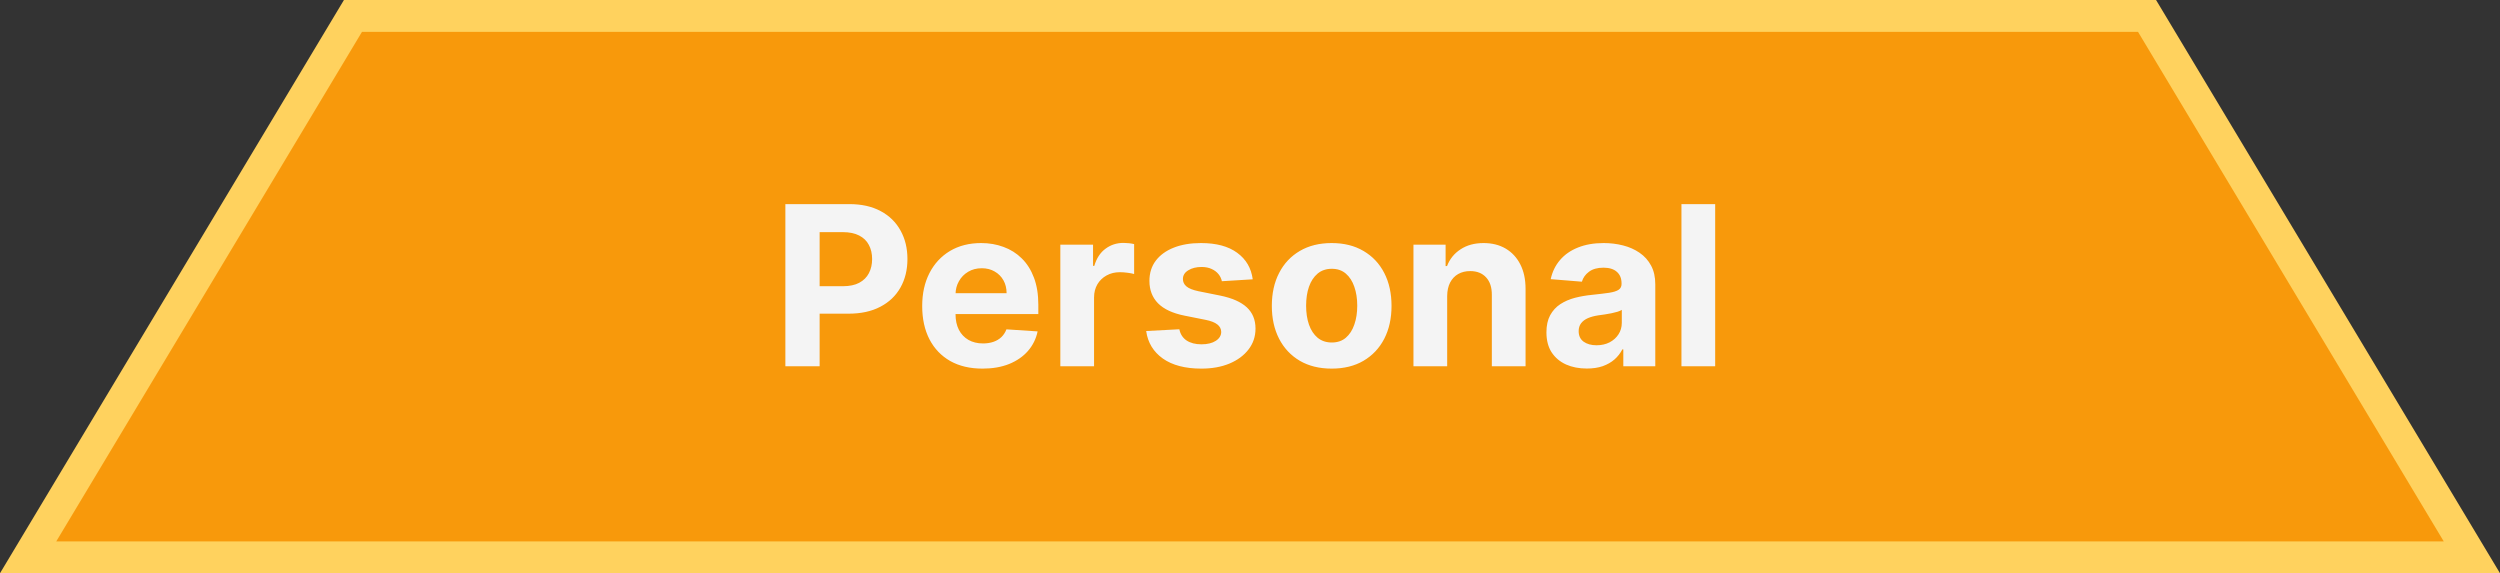 <svg width="157" height="36" viewBox="0 0 157 36" fill="none" xmlns="http://www.w3.org/2000/svg">
<rect x="0" y="0" width="157" height="36" fill="#333333" stroke="none"/>
<g clip-path="url(#clip0_2363_39966)">
<path d="M1.766 35L22.166 1H134.834L155.234 35H1.766Z" fill="#F8990B" stroke="#FFD25E" stroke-width="2"/>
<path d="M49.321 23V12.818H53.337C54.11 12.818 54.768 12.966 55.311 13.261C55.855 13.552 56.269 13.958 56.554 14.479C56.843 14.996 56.987 15.592 56.987 16.268C56.987 16.945 56.841 17.541 56.549 18.058C56.258 18.575 55.835 18.978 55.281 19.266C54.731 19.555 54.065 19.699 53.283 19.699H50.722V17.974H52.935C53.349 17.974 53.691 17.902 53.959 17.76C54.231 17.614 54.433 17.414 54.566 17.158C54.701 16.9 54.769 16.603 54.769 16.268C54.769 15.93 54.701 15.635 54.566 15.383C54.433 15.128 54.231 14.931 53.959 14.792C53.687 14.649 53.343 14.578 52.925 14.578H51.473V23H49.321ZM61.702 23.149C60.917 23.149 60.241 22.99 59.674 22.672C59.11 22.35 58.676 21.896 58.371 21.31C58.066 20.72 57.914 20.022 57.914 19.217C57.914 18.431 58.066 17.742 58.371 17.148C58.676 16.555 59.105 16.093 59.659 15.761C60.216 15.43 60.869 15.264 61.618 15.264C62.121 15.264 62.59 15.345 63.025 15.508C63.462 15.667 63.843 15.907 64.168 16.229C64.496 16.55 64.751 16.954 64.934 17.442C65.116 17.926 65.207 18.492 65.207 19.142V19.724H58.759V18.411H63.214C63.214 18.106 63.147 17.836 63.015 17.601C62.882 17.366 62.698 17.182 62.463 17.049C62.231 16.913 61.961 16.845 61.653 16.845C61.331 16.845 61.046 16.92 60.797 17.069C60.552 17.215 60.36 17.412 60.221 17.66C60.081 17.906 60.01 18.179 60.007 18.481V19.729C60.007 20.107 60.077 20.433 60.216 20.708C60.358 20.983 60.559 21.195 60.817 21.345C61.076 21.494 61.382 21.568 61.737 21.568C61.972 21.568 62.188 21.535 62.383 21.469C62.579 21.402 62.746 21.303 62.886 21.171C63.025 21.038 63.131 20.875 63.204 20.683L65.162 20.812C65.063 21.283 64.859 21.694 64.551 22.046C64.246 22.393 63.852 22.665 63.368 22.861C62.887 23.053 62.332 23.149 61.702 23.149ZM66.589 23V15.364H68.643V16.696H68.722C68.861 16.222 69.095 15.864 69.423 15.622C69.751 15.377 70.129 15.254 70.557 15.254C70.663 15.254 70.777 15.261 70.9 15.274C71.022 15.287 71.13 15.306 71.223 15.329V17.208C71.123 17.178 70.986 17.152 70.81 17.129C70.635 17.105 70.474 17.094 70.328 17.094C70.016 17.094 69.738 17.162 69.493 17.298C69.251 17.43 69.058 17.616 68.916 17.854C68.777 18.093 68.707 18.368 68.707 18.68V23H66.589ZM78.671 17.541L76.733 17.66C76.7 17.495 76.628 17.346 76.519 17.213C76.409 17.077 76.265 16.97 76.086 16.89C75.911 16.807 75.7 16.766 75.455 16.766C75.127 16.766 74.85 16.835 74.625 16.974C74.399 17.11 74.287 17.293 74.287 17.521C74.287 17.704 74.359 17.858 74.505 17.984C74.651 18.11 74.901 18.211 75.256 18.287L76.638 18.565C77.381 18.718 77.934 18.963 78.299 19.301C78.663 19.639 78.846 20.083 78.846 20.634C78.846 21.134 78.698 21.573 78.403 21.951C78.111 22.329 77.71 22.624 77.2 22.836C76.693 23.045 76.108 23.149 75.445 23.149C74.434 23.149 73.629 22.939 73.029 22.518C72.432 22.093 72.082 21.517 71.98 20.788L74.063 20.678C74.126 20.986 74.278 21.222 74.52 21.384C74.762 21.543 75.072 21.623 75.45 21.623C75.821 21.623 76.119 21.552 76.345 21.409C76.573 21.263 76.689 21.076 76.693 20.847C76.689 20.655 76.608 20.498 76.449 20.375C76.29 20.249 76.045 20.153 75.713 20.087L74.391 19.823C73.645 19.674 73.09 19.416 72.725 19.048C72.364 18.68 72.184 18.211 72.184 17.641C72.184 17.15 72.316 16.727 72.581 16.373C72.85 16.018 73.226 15.745 73.71 15.553C74.197 15.36 74.767 15.264 75.42 15.264C76.385 15.264 77.144 15.468 77.697 15.876C78.254 16.283 78.579 16.838 78.671 17.541ZM83.629 23.149C82.857 23.149 82.189 22.985 81.626 22.657C81.066 22.326 80.633 21.865 80.328 21.275C80.023 20.682 79.871 19.994 79.871 19.212C79.871 18.423 80.023 17.733 80.328 17.143C80.633 16.55 81.066 16.09 81.626 15.761C82.189 15.43 82.857 15.264 83.629 15.264C84.402 15.264 85.068 15.43 85.628 15.761C86.192 16.09 86.626 16.55 86.931 17.143C87.236 17.733 87.388 18.423 87.388 19.212C87.388 19.994 87.236 20.682 86.931 21.275C86.626 21.865 86.192 22.326 85.628 22.657C85.068 22.985 84.402 23.149 83.629 23.149ZM83.639 21.509C83.991 21.509 84.284 21.409 84.519 21.21C84.755 21.008 84.932 20.733 85.051 20.385C85.174 20.037 85.235 19.641 85.235 19.197C85.235 18.753 85.174 18.357 85.051 18.009C84.932 17.66 84.755 17.385 84.519 17.183C84.284 16.981 83.991 16.88 83.639 16.88C83.285 16.88 82.986 16.981 82.745 17.183C82.506 17.385 82.325 17.66 82.203 18.009C82.083 18.357 82.024 18.753 82.024 19.197C82.024 19.641 82.083 20.037 82.203 20.385C82.325 20.733 82.506 21.008 82.745 21.21C82.986 21.409 83.285 21.509 83.639 21.509ZM90.883 18.585V23H88.765V15.364H90.784V16.711H90.873C91.042 16.267 91.326 15.915 91.723 15.657C92.121 15.395 92.603 15.264 93.17 15.264C93.7 15.264 94.163 15.38 94.557 15.612C94.951 15.844 95.258 16.176 95.477 16.607C95.695 17.034 95.805 17.544 95.805 18.138V23H93.687V18.516C93.69 18.048 93.571 17.684 93.329 17.422C93.087 17.157 92.754 17.024 92.33 17.024C92.045 17.024 91.793 17.085 91.574 17.208C91.359 17.331 91.19 17.51 91.067 17.745C90.948 17.977 90.886 18.257 90.883 18.585ZM99.652 23.144C99.164 23.144 98.73 23.06 98.349 22.891C97.968 22.718 97.666 22.465 97.444 22.13C97.225 21.792 97.116 21.371 97.116 20.867C97.116 20.443 97.194 20.087 97.35 19.798C97.506 19.51 97.718 19.278 97.986 19.102C98.255 18.927 98.559 18.794 98.901 18.704C99.246 18.615 99.607 18.552 99.985 18.516C100.429 18.469 100.787 18.426 101.059 18.386C101.33 18.343 101.528 18.28 101.65 18.197C101.773 18.115 101.834 17.992 101.834 17.829V17.8C101.834 17.485 101.735 17.241 101.536 17.069C101.34 16.896 101.062 16.81 100.701 16.81C100.319 16.81 100.016 16.895 99.791 17.064C99.566 17.23 99.416 17.438 99.343 17.69L97.385 17.531C97.484 17.067 97.68 16.666 97.971 16.328C98.263 15.987 98.639 15.725 99.1 15.543C99.564 15.357 100.101 15.264 100.711 15.264C101.135 15.264 101.541 15.314 101.929 15.413C102.32 15.513 102.666 15.667 102.968 15.876C103.273 16.084 103.513 16.353 103.689 16.681C103.864 17.006 103.952 17.395 103.952 17.849V23H101.944V21.941H101.884C101.761 22.18 101.597 22.39 101.392 22.572C101.186 22.751 100.939 22.892 100.651 22.995C100.363 23.095 100.029 23.144 99.652 23.144ZM100.258 21.683C100.57 21.683 100.845 21.621 101.083 21.499C101.322 21.373 101.509 21.204 101.645 20.991C101.781 20.779 101.849 20.539 101.849 20.271V19.46C101.783 19.503 101.692 19.543 101.576 19.579C101.463 19.613 101.335 19.644 101.193 19.674C101.05 19.701 100.908 19.725 100.765 19.749C100.623 19.768 100.493 19.787 100.377 19.803C100.129 19.84 99.912 19.898 99.726 19.977C99.541 20.057 99.396 20.165 99.294 20.3C99.191 20.433 99.14 20.599 99.14 20.798C99.14 21.086 99.244 21.306 99.453 21.459C99.665 21.608 99.933 21.683 100.258 21.683ZM107.713 12.818V23H105.595V12.818H107.713Z" fill="#F4F4F4"/>
</g>
<defs>
<clipPath id="clip0_2363_39966">
<rect width="157" height="36" fill="white"/>
</clipPath>
</defs>
</svg>

